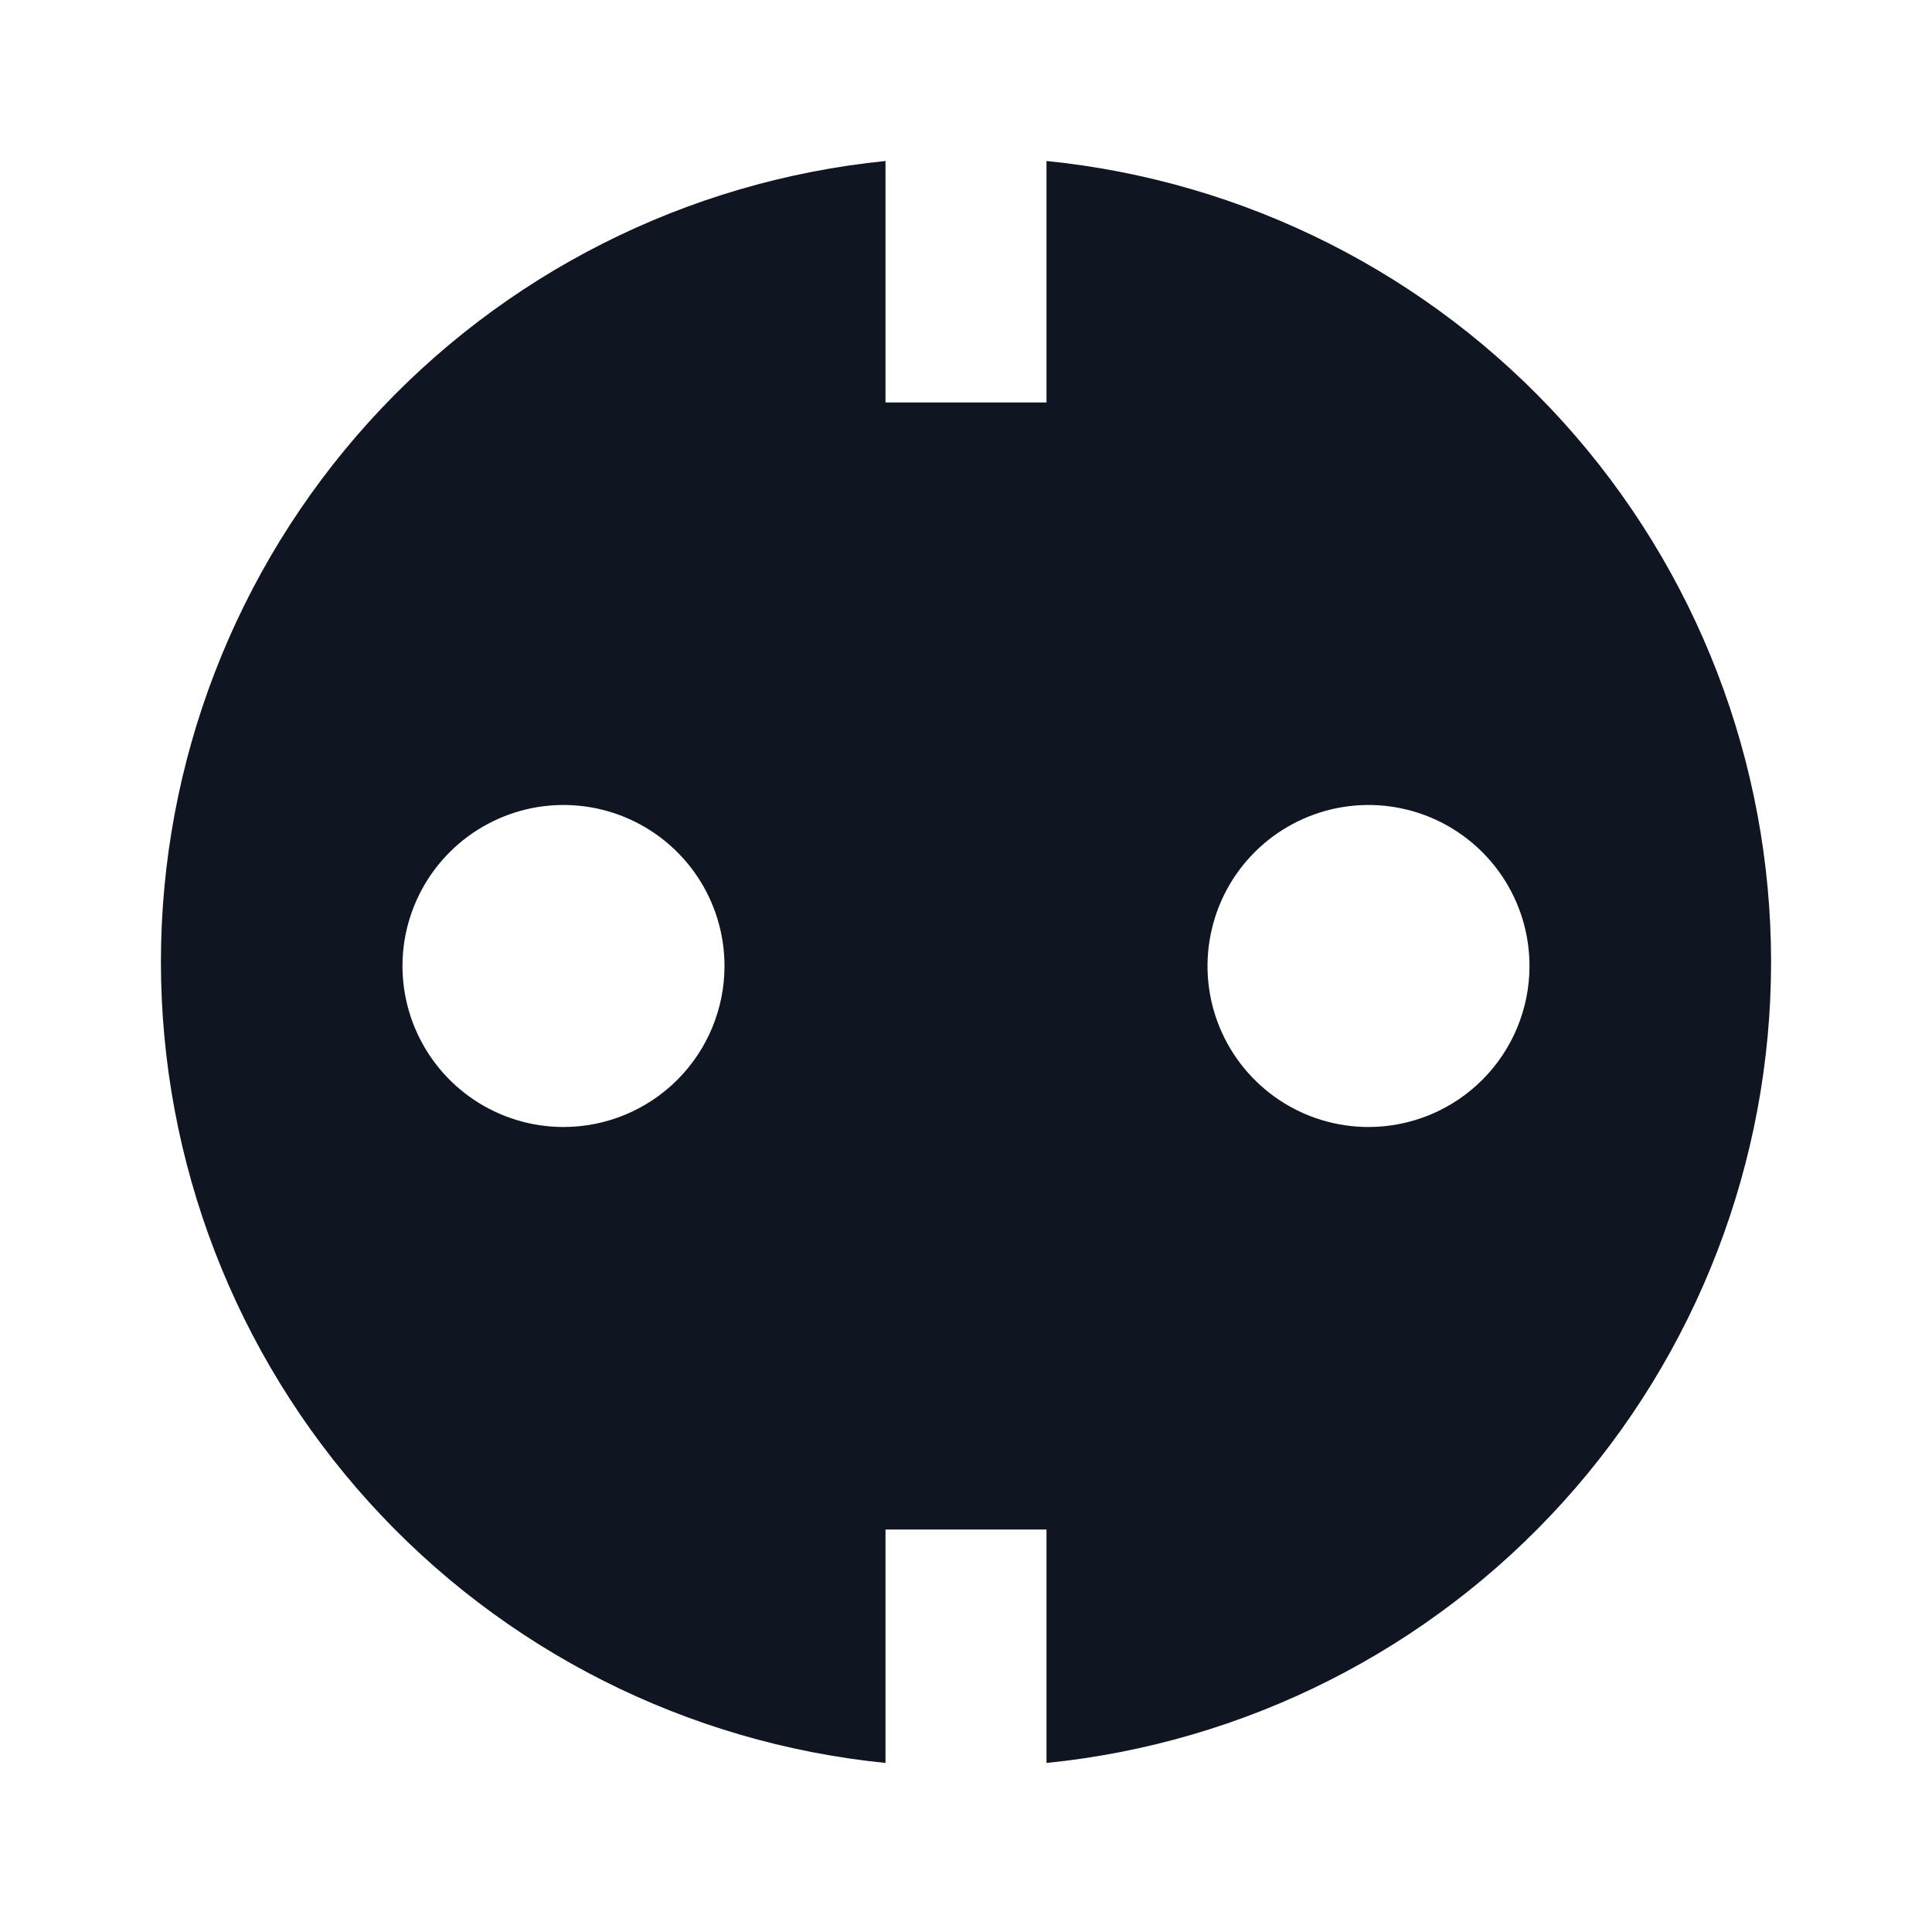 <svg width="24" height="24" viewBox="0 0 24 24" fill="none" xmlns="http://www.w3.org/2000/svg">
<path d="M13 2V5H11V2C8.533 2.248 6.246 3.403 4.583 5.241C2.92 7.08 1.999 9.471 1.999 11.95C1.999 14.429 2.92 16.82 4.583 18.659C6.246 20.497 8.533 21.652 11 21.9V19H13V21.9C15.467 21.652 17.754 20.497 19.417 18.659C21.08 16.82 22.001 14.429 22.001 11.95C22.001 9.471 21.08 7.08 19.417 5.241C17.754 3.403 15.467 2.248 13 2V2ZM7 14C6.604 14 6.218 13.883 5.889 13.663C5.56 13.443 5.304 13.131 5.152 12.765C5.001 12.4 4.961 11.998 5.038 11.61C5.116 11.222 5.306 10.866 5.586 10.586C5.866 10.306 6.222 10.116 6.61 10.038C6.998 9.961 7.4 10.001 7.765 10.152C8.131 10.304 8.443 10.56 8.663 10.889C8.883 11.218 9 11.604 9 12C9 12.53 8.789 13.039 8.414 13.414C8.039 13.789 7.53 14 7 14ZM17 14C16.605 14 16.218 13.883 15.889 13.663C15.56 13.443 15.304 13.131 15.152 12.765C15.001 12.4 14.961 11.998 15.039 11.61C15.116 11.222 15.306 10.866 15.586 10.586C15.866 10.306 16.222 10.116 16.61 10.038C16.998 9.961 17.4 10.001 17.765 10.152C18.131 10.304 18.443 10.56 18.663 10.889C18.883 11.218 19 11.604 19 12C19 12.53 18.789 13.039 18.414 13.414C18.039 13.789 17.53 14 17 14Z" fill="#0F1621"/>
</svg>
